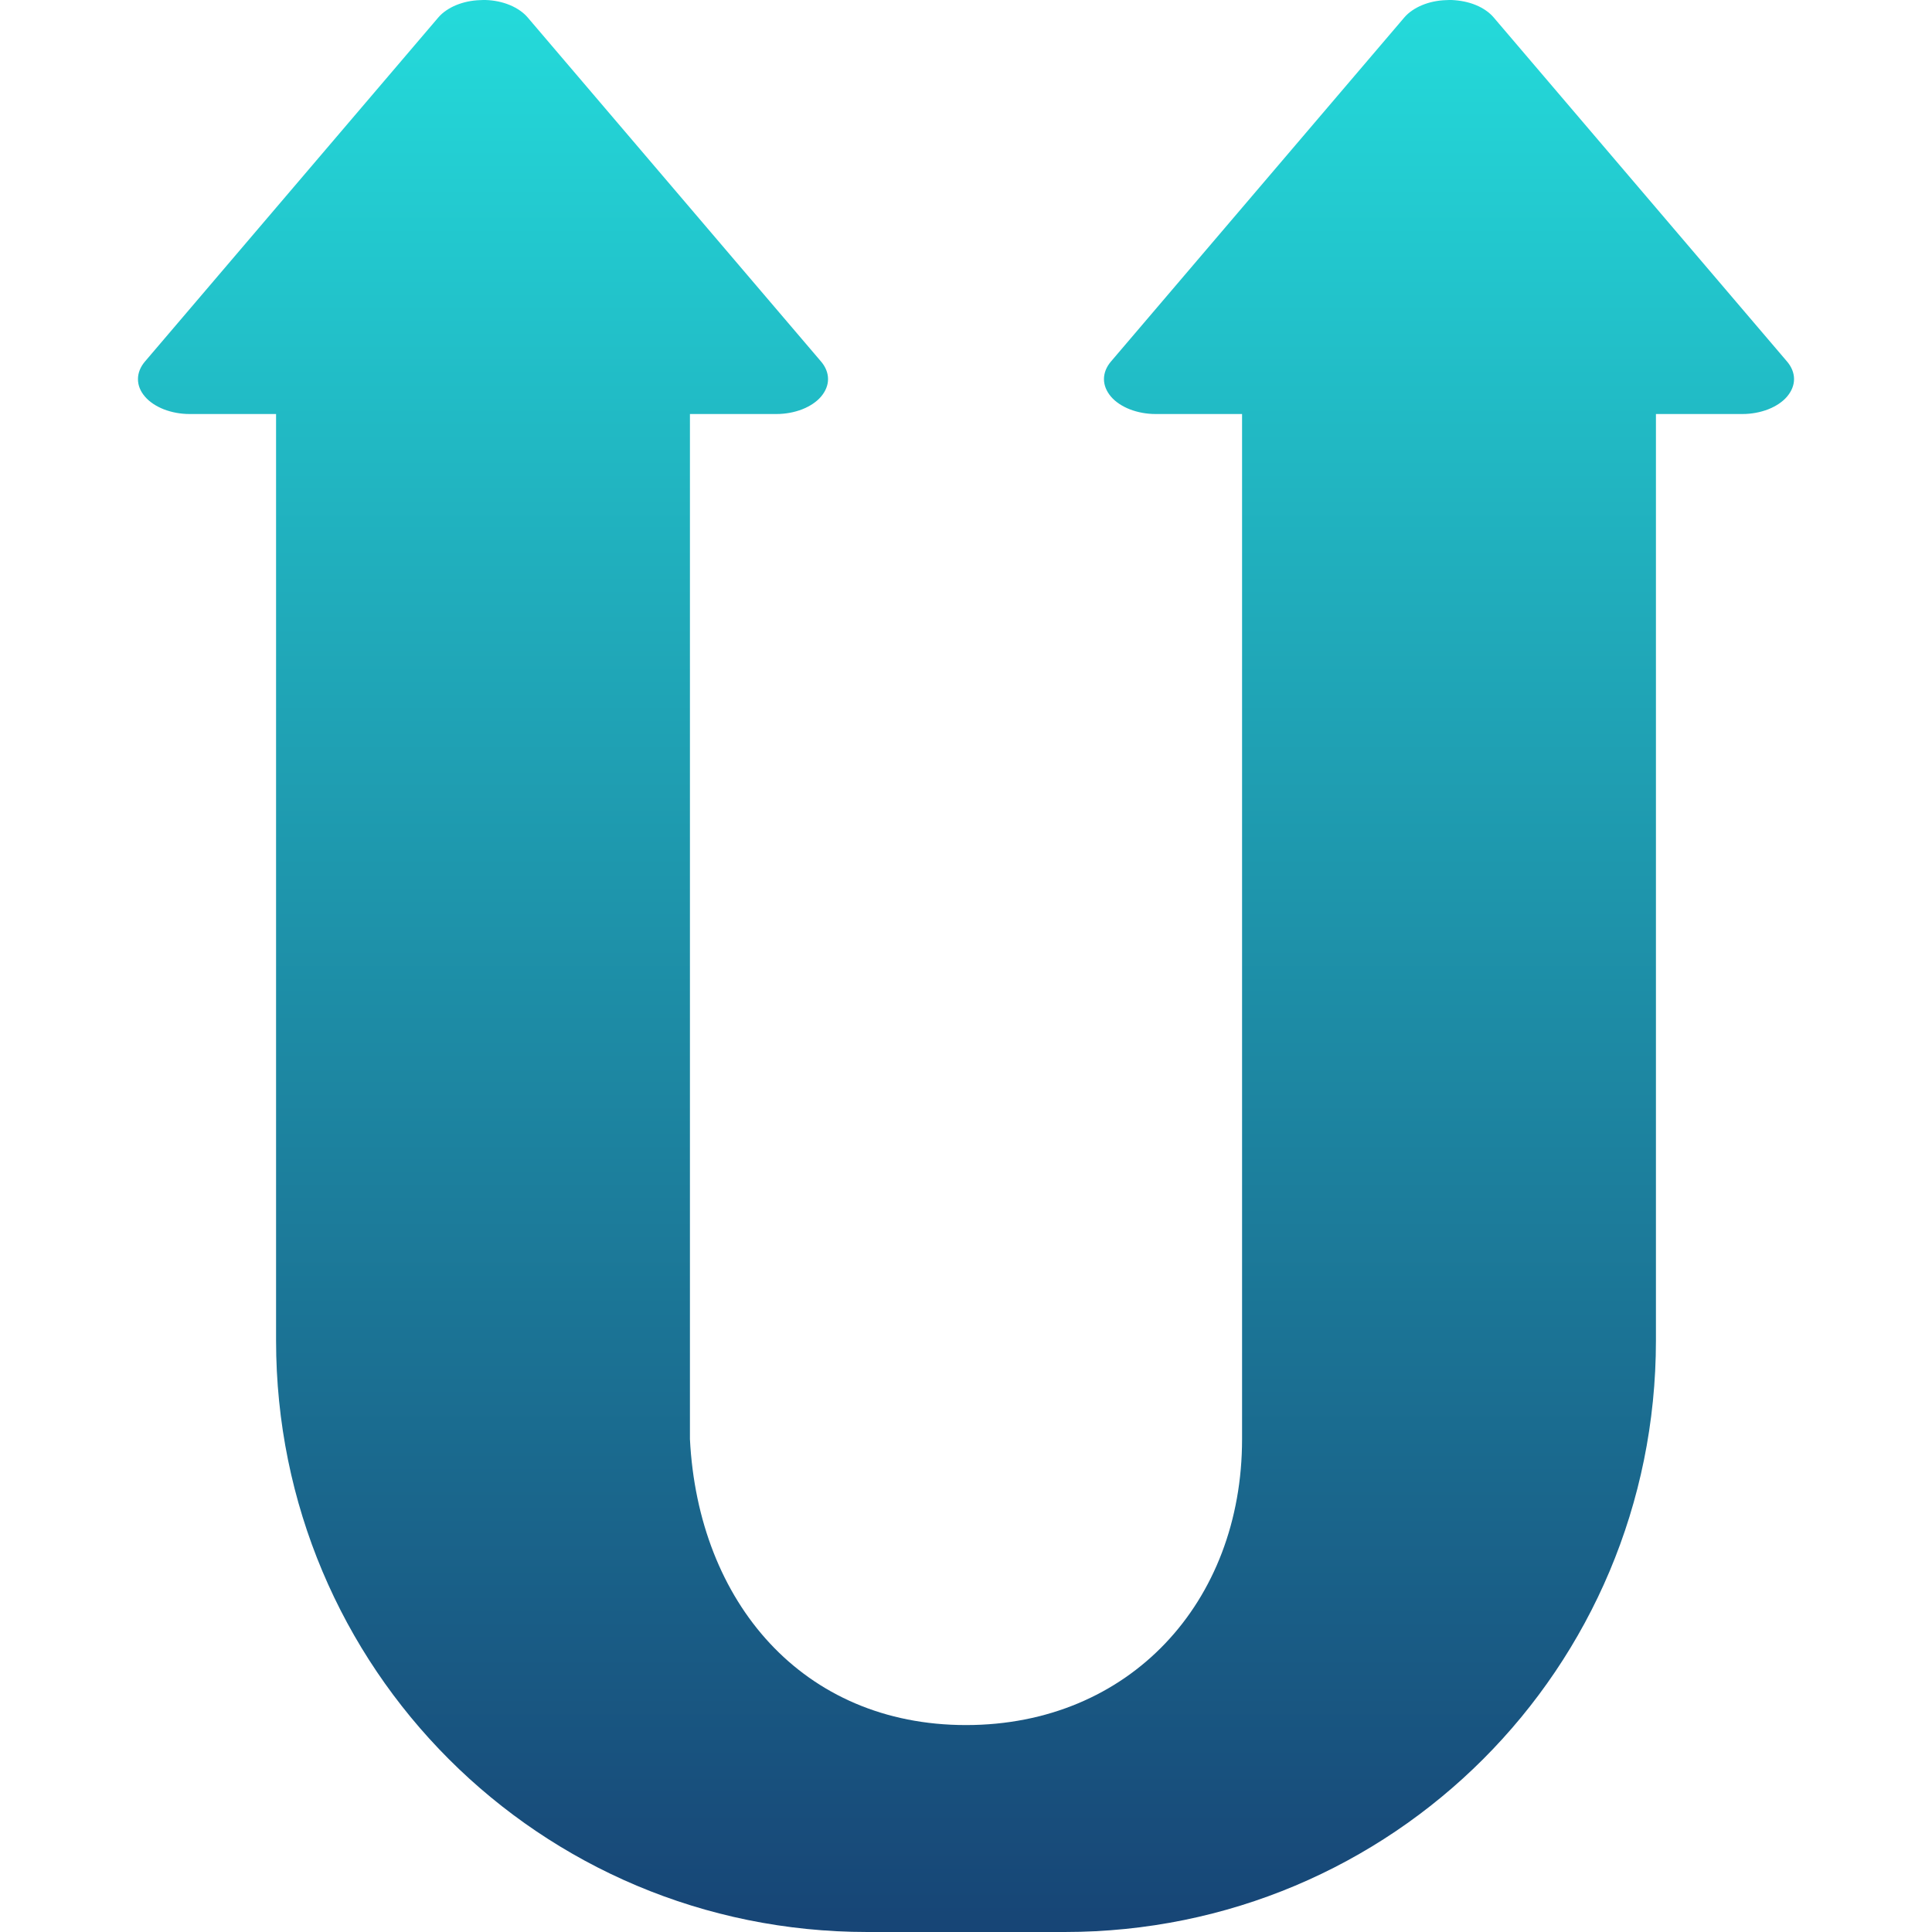 <svg xmlns="http://www.w3.org/2000/svg" xmlns:xlink="http://www.w3.org/1999/xlink" width="64" height="64" viewBox="0 0 64 64" version="1.1"><defs><linearGradient id="linear0" x1="0%" x2="0%" y1="0%" y2="100%"><stop offset="0%" style="stop-color:#24dbdb; stop-opacity:1"/><stop offset="100%" style="stop-color:#174475; stop-opacity:1"/></linearGradient></defs><g id="surface1"><path style=" stroke:none;fill-rule:evenodd;fill:url(#linear0);" d="M 16.082 0 C 16.023 0 15.969 0 15.91 0.004 C 15.625 0.012 15.352 0.07 15.105 0.172 C 14.863 0.273 14.66 0.414 14.52 0.578 L 4.801 11.977 C 4.652 12.152 4.57 12.352 4.57 12.559 C 4.57 12.762 4.648 12.961 4.801 13.137 C 4.949 13.312 5.168 13.457 5.426 13.559 C 5.688 13.66 5.98 13.715 6.281 13.715 L 9.145 13.715 L 9.145 44.406 C 9.145 55.262 17.879 64 28.734 64 L 35.266 64 C 46.121 64 54.855 55.262 54.855 44.406 L 54.855 13.715 L 57.719 13.715 C 58.02 13.715 58.312 13.66 58.574 13.559 C 58.832 13.457 59.051 13.312 59.199 13.137 C 59.348 12.961 59.43 12.762 59.43 12.559 C 59.43 12.352 59.348 12.152 59.199 11.977 L 49.48 0.578 C 49.336 0.41 49.137 0.27 48.891 0.168 C 48.645 0.066 48.367 0.012 48.082 0 C 48.023 0 47.969 0 47.91 0.004 C 47.625 0.012 47.348 0.07 47.105 0.172 C 46.863 0.273 46.66 0.414 46.52 0.578 L 36.801 11.977 C 36.652 12.152 36.57 12.352 36.57 12.559 C 36.57 12.762 36.652 12.961 36.801 13.137 C 36.949 13.312 37.168 13.457 37.426 13.559 C 37.688 13.66 37.98 13.715 38.281 13.715 L 41.145 13.715 L 41.145 47.672 C 41.145 53.086 37.41 57.145 32 57.145 C 26.59 57.145 23.129 53.078 22.855 47.672 L 22.855 13.715 L 25.719 13.715 C 26.02 13.715 26.312 13.66 26.574 13.559 C 26.832 13.457 27.051 13.312 27.199 13.137 C 27.348 12.961 27.43 12.762 27.43 12.559 C 27.43 12.352 27.348 12.152 27.199 11.977 L 17.48 0.578 C 17.336 0.41 17.133 0.27 16.891 0.168 C 16.645 0.066 16.367 0.008 16.082 0 Z M 16.082 0 "/></g></svg>
